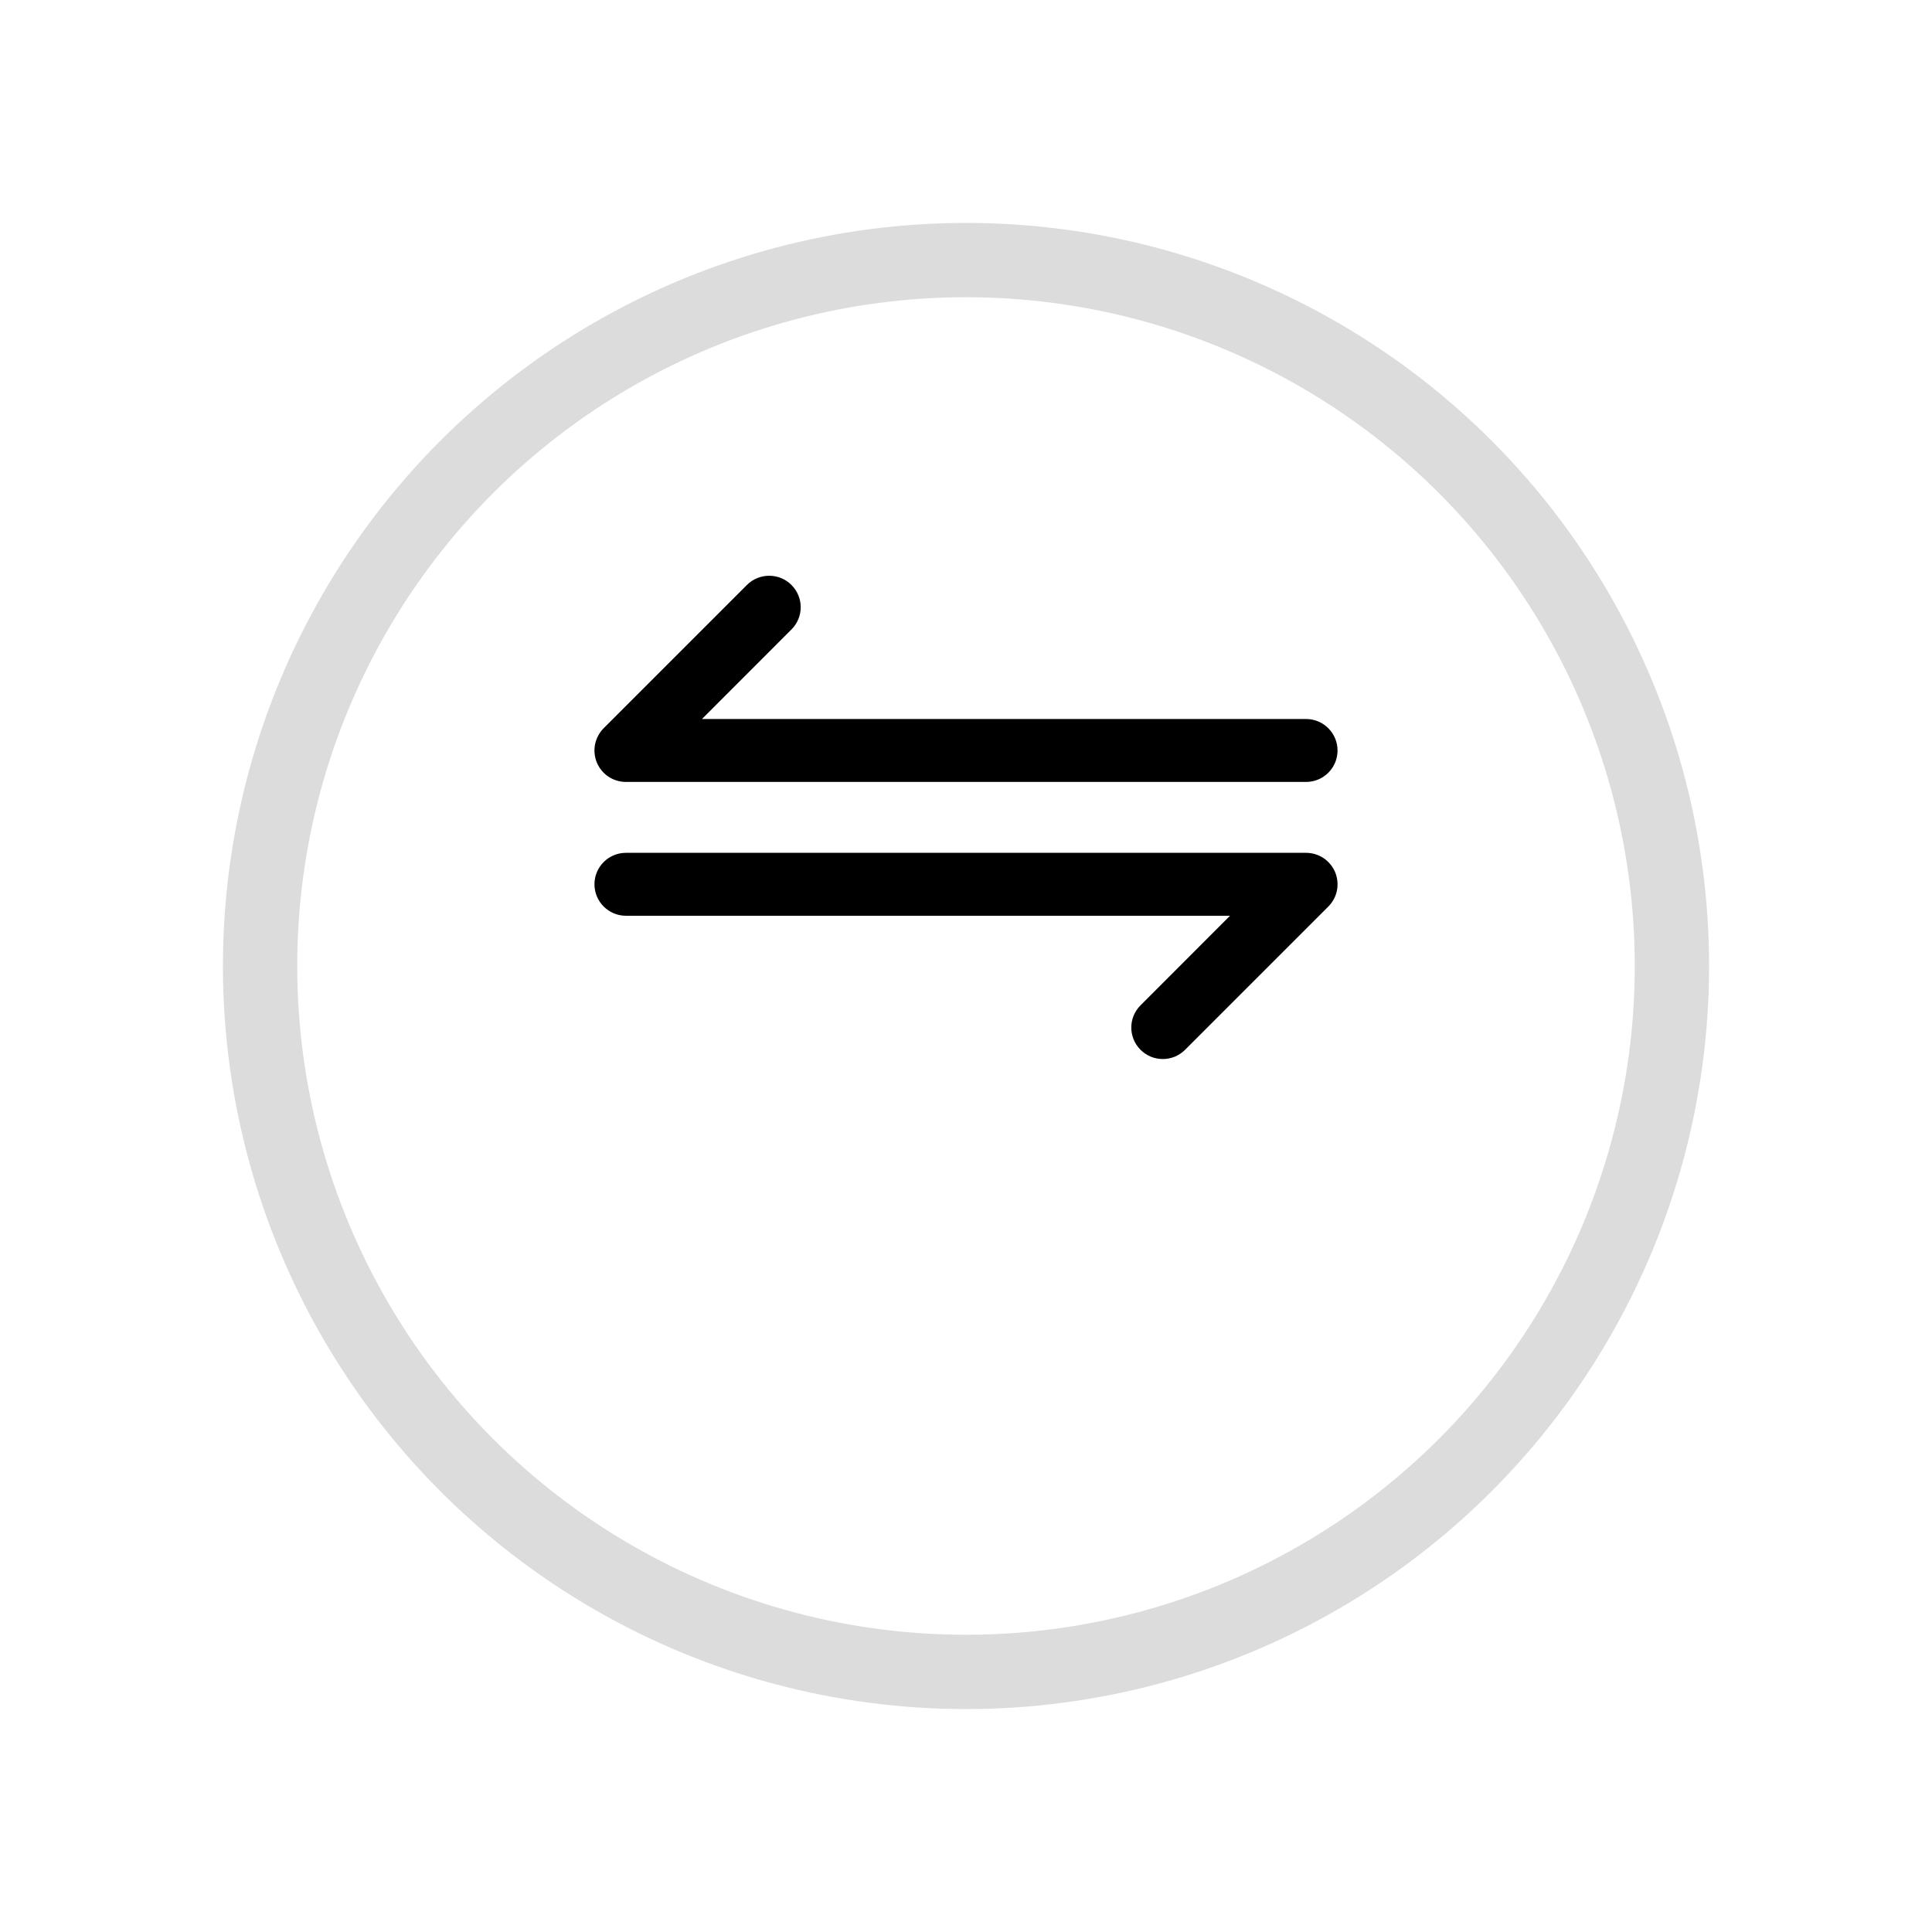 <svg width="26" height="26" viewBox="0 0 26 26" fill="none" xmlns="http://www.w3.org/2000/svg">
<g filter="url(#filter0_d_1152_7165)">
<circle cx="13" cy="11" r="10" fill="white"/>
<circle cx="13" cy="11" r="9.5" stroke="#DCDCDC"/>
</g>
<path d="M8.032 10.262C8 10.184 7.992 10.099 8.008 10.017C8.025 9.935 8.065 9.859 8.124 9.8L10.052 7.872C10.217 7.707 10.486 7.707 10.651 7.872C10.817 8.038 10.817 8.306 10.651 8.471L9.447 9.676H17.576C17.81 9.676 18 9.866 18 10.1C18 10.334 17.81 10.523 17.576 10.523H8.424C8.34 10.523 8.258 10.498 8.188 10.452C8.119 10.405 8.064 10.339 8.032 10.262ZM17.576 11.477H8.424C8.19 11.477 8 11.666 8 11.9C8 12.134 8.19 12.324 8.424 12.324H16.553L15.349 13.529C15.183 13.694 15.183 13.962 15.349 14.128C15.388 14.167 15.435 14.198 15.486 14.22C15.538 14.241 15.593 14.252 15.649 14.252C15.704 14.252 15.759 14.241 15.811 14.22C15.862 14.198 15.909 14.167 15.948 14.128L17.876 12.2C17.935 12.141 17.976 12.065 17.992 11.983C18.008 11.901 18 11.816 17.968 11.738C17.936 11.661 17.881 11.595 17.812 11.548C17.742 11.502 17.66 11.477 17.576 11.477Z" fill="black"/>
<defs>
<filter id="filter0_d_1152_7165" x="0" y="0" width="26" height="26" filterUnits="userSpaceOnUse" color-interpolation-filters="sRGB">
<feFlood flood-opacity="0" result="BackgroundImageFix"/>
<feColorMatrix in="SourceAlpha" type="matrix" values="0 0 0 0 0 0 0 0 0 0 0 0 0 0 0 0 0 0 127 0" result="hardAlpha"/>
<feOffset dy="2"/>
<feGaussianBlur stdDeviation="1.5"/>
<feComposite in2="hardAlpha" operator="out"/>
<feColorMatrix type="matrix" values="0 0 0 0 0 0 0 0 0 0 0 0 0 0 0 0 0 0 0.25 0"/>
<feBlend mode="normal" in2="BackgroundImageFix" result="effect1_dropShadow_1152_7165"/>
<feBlend mode="normal" in="SourceGraphic" in2="effect1_dropShadow_1152_7165" result="shape"/>
</filter>
</defs>
</svg>
